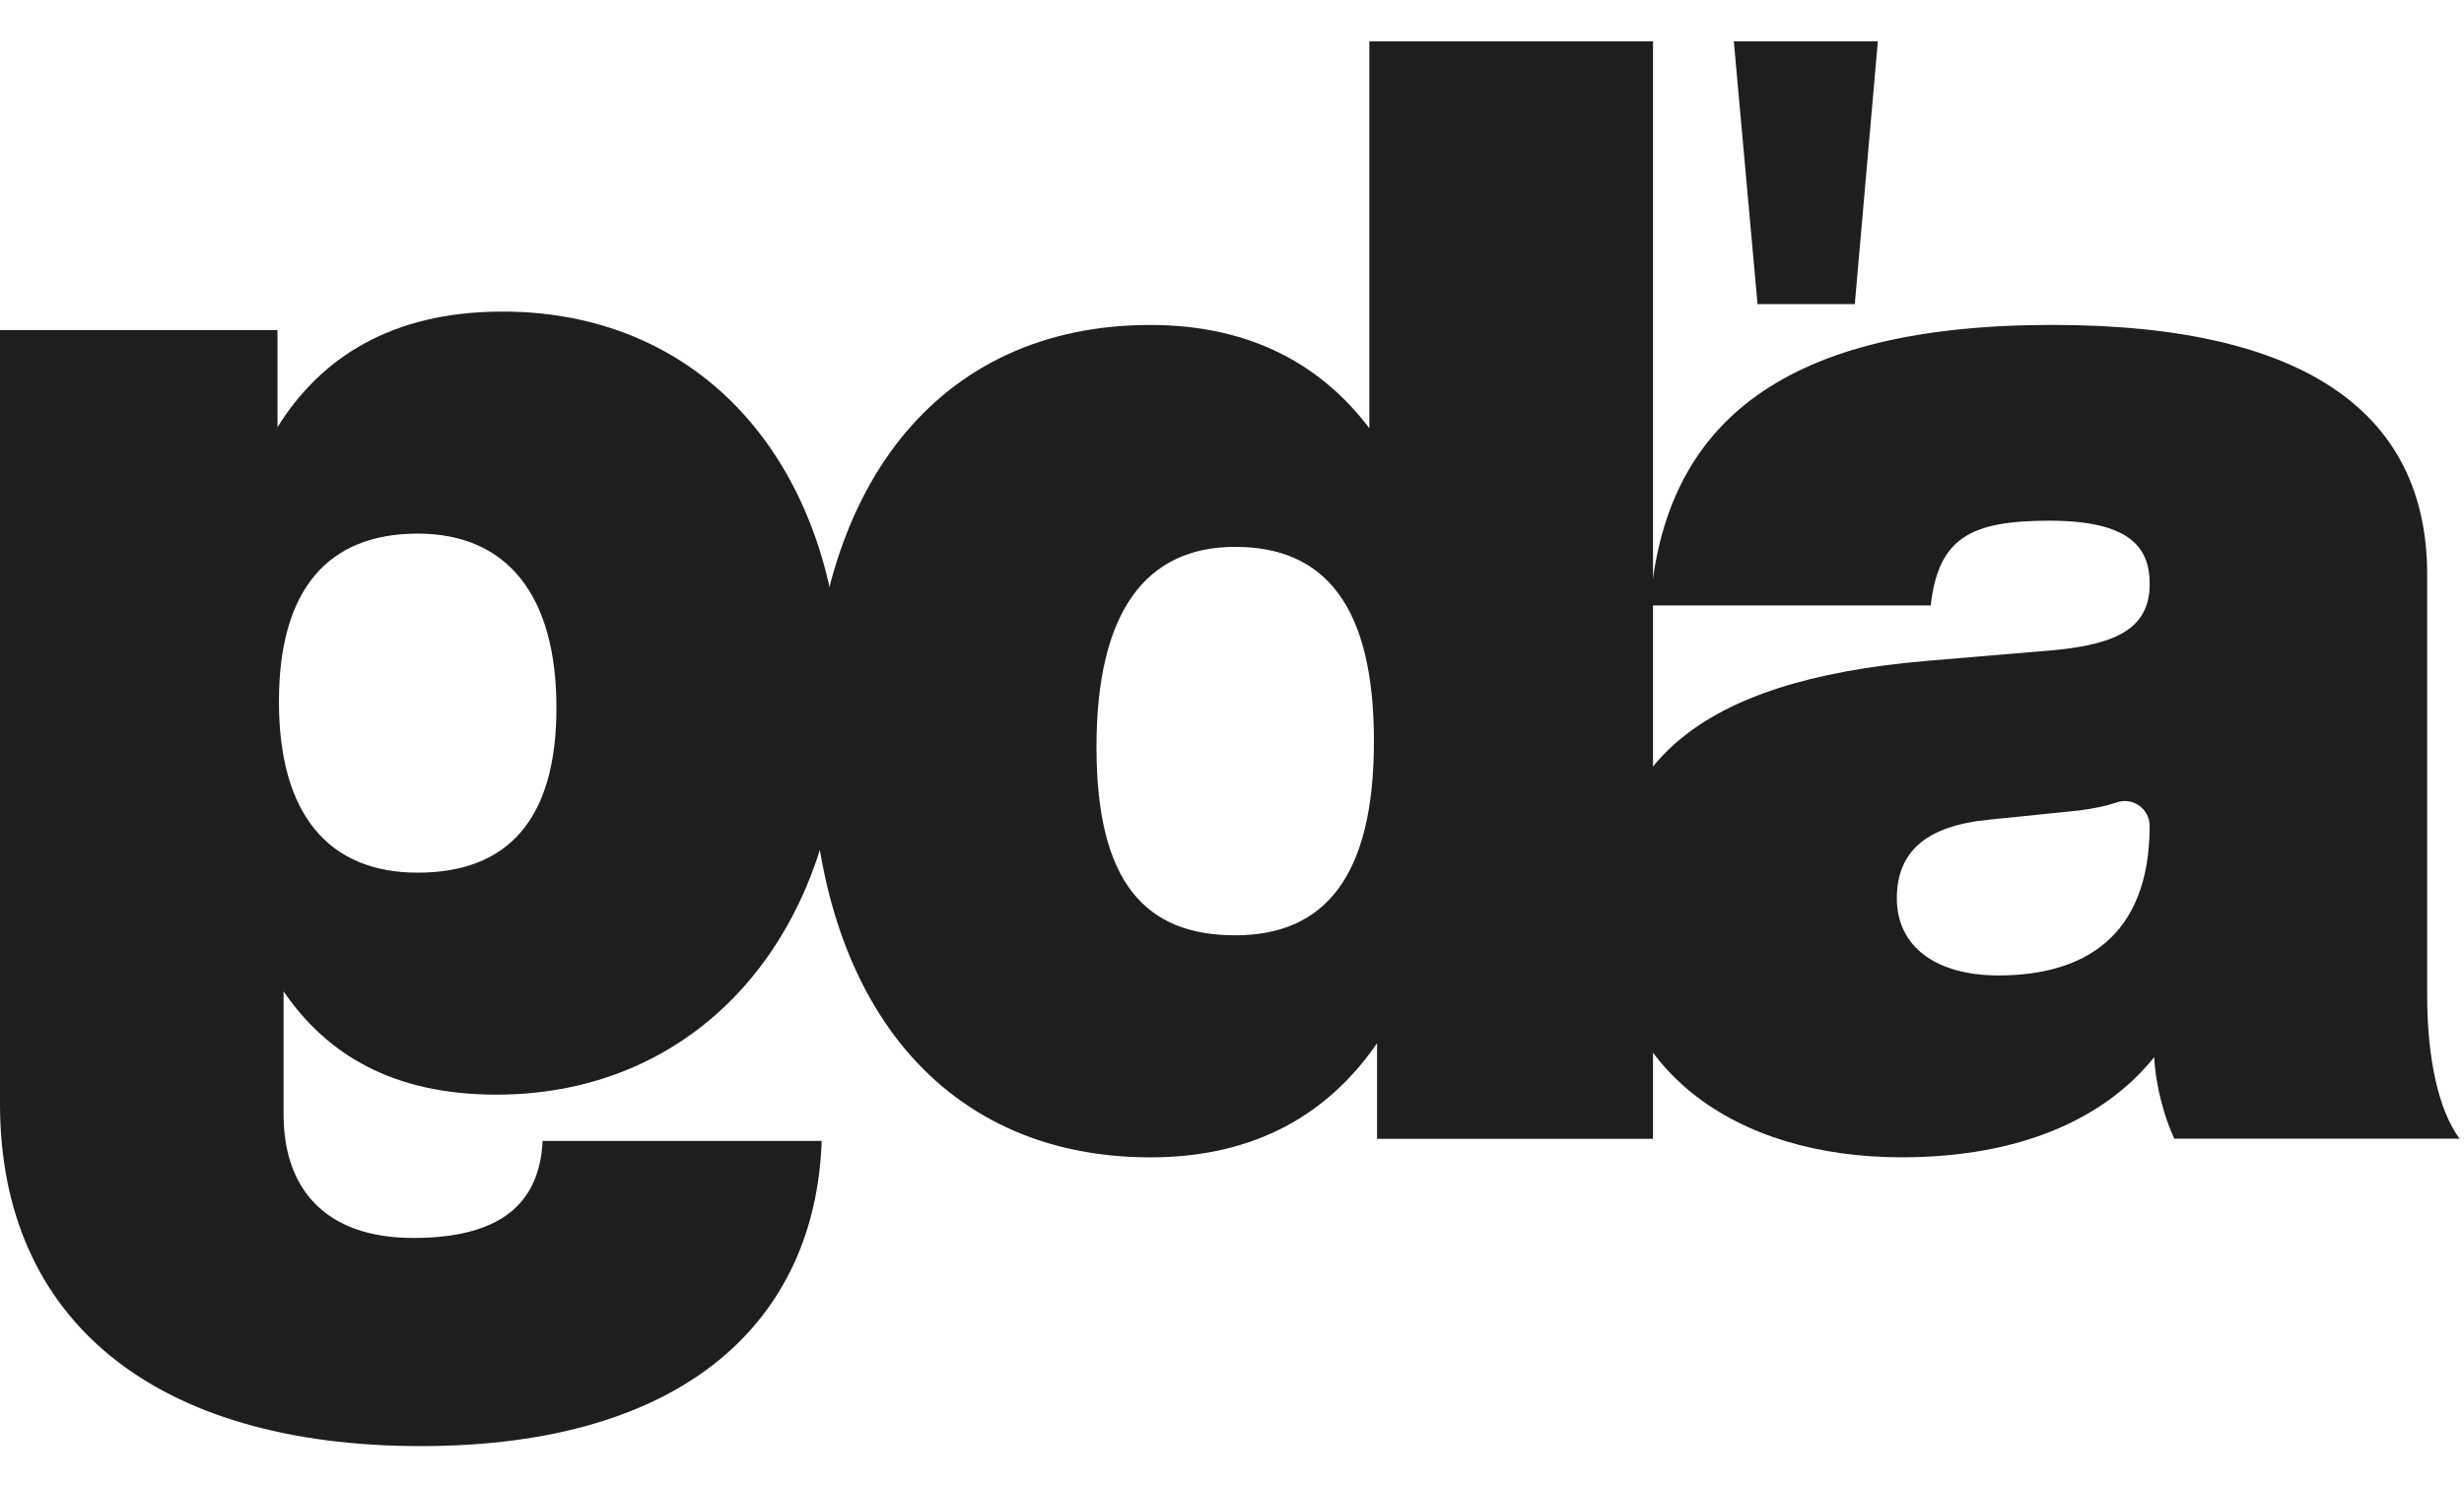 <svg width="53" height="32" viewBox="0 0 53 32" fill="none" xmlns="http://www.w3.org/2000/svg">
  <path
    d="M37.294 0.889H40.392L39.896 6.543H37.804L37.294 0.889ZM5.969 7.101V9.19C6.897 7.698 8.422 6.703 10.81 6.703C15.254 6.703 18.105 10.185 18.105 15.093C18.105 20.002 15.121 23.55 10.677 23.55C8.456 23.55 7.029 22.688 6.1 21.328V23.981C6.1 25.572 6.996 26.633 8.887 26.633C10.711 26.633 11.605 25.937 11.671 24.545H17.674C17.543 28.392 14.756 31.111 9.053 31.111C3.316 31.111 0 28.392 0 23.749V7.102L5.969 7.101ZM6 15.093C6 17.514 7.062 18.774 8.985 18.774C10.909 18.774 11.969 17.647 11.969 15.227C11.969 12.806 10.908 11.48 8.985 11.48C7.062 11.48 6 12.673 6 15.093Z"
    fill="#1E1E1E" />
  <path
    d="M35.556 0.889V24.5H29.62V22.444C28.592 23.937 27.033 24.899 24.746 24.899C20.135 24.899 17.45 21.349 17.45 15.945C17.45 10.538 20.135 6.991 24.746 6.991C26.9 6.991 28.426 7.853 29.454 9.213V0.889H35.556ZM29.553 15.945C29.553 13.026 28.492 11.765 26.569 11.765C24.645 11.765 23.585 13.158 23.585 16.076C23.585 18.995 24.646 20.122 26.569 20.122C28.492 20.122 29.553 18.862 29.553 15.945Z"
    fill="#1E1E1E" />
  <path
    d="M46.769 24.5C46.569 24.069 46.371 23.406 46.337 22.742C45.276 24.068 43.452 24.898 40.9 24.898C37.351 24.898 34.599 23.04 34.599 19.558C34.599 16.507 36.422 14.649 41.43 14.219L44.183 13.987C45.575 13.855 46.239 13.489 46.239 12.562C46.239 11.798 45.841 11.202 44.083 11.202C42.393 11.202 41.695 11.566 41.529 13.025H35.493C35.792 9.045 38.412 6.99 44.149 6.99C49.721 6.99 52.208 8.98 52.208 12.362V21.415C52.208 22.741 52.441 23.868 52.905 24.498H46.769V24.5ZM46.238 17.768C46.238 17.4 45.876 17.142 45.528 17.263C45.302 17.341 45.033 17.395 44.712 17.437L42.756 17.637C41.462 17.768 40.8 18.299 40.8 19.327C40.8 20.355 41.629 20.985 42.988 20.985C44.779 20.985 46.238 20.189 46.238 17.768Z"
    fill="#1E1E1E" />
</svg>
